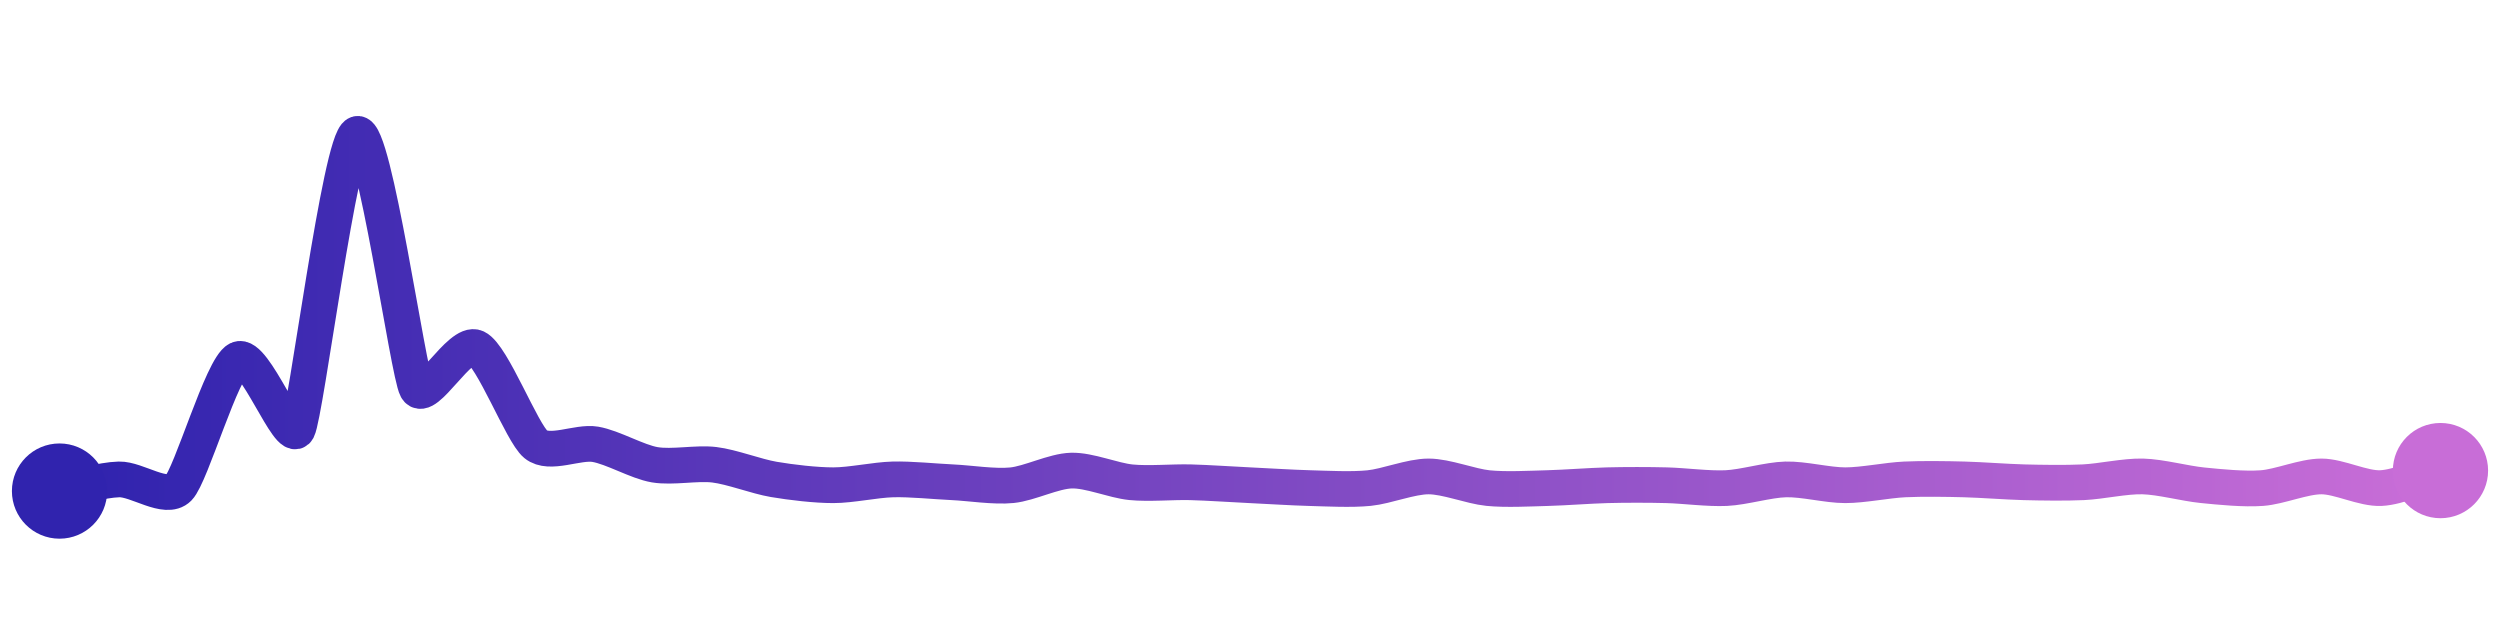 <svg width="200" height="50" viewBox="0 0 210 50" xmlns="http://www.w3.org/2000/svg">
    <defs>
        <linearGradient x1="0%" y1="0%" x2="100%" y2="0%" id="a">
            <stop stop-color="#3023AE" offset="0%"/>
            <stop stop-color="#C86DD7" offset="100%"/>
        </linearGradient>
    </defs>
    <path stroke="url(#a)"
          stroke-width="3"
          stroke-linejoin="round"
          stroke-linecap="round"
          d="M5 40 C 6.47 39.71, 8.5 39.06, 10 39.02 S 13.94 40.82, 15 39.75 S 18.65 29.59, 20 28.93 S 24.3 36.17, 25 34.84 S 28.58 10.49, 30 10 S 34.27 30.08, 35 31.39 S 38.64 27.31, 40 27.95 S 43.84 35.12, 45 36.07 S 48.52 35.82, 50 36.07 S 53.52 37.54, 55 37.79 S 58.51 37.61, 60 37.79 S 63.52 38.77, 65 39.02 S 68.5 39.51, 70 39.51 S 73.5 39.06, 75 39.02 S 78.5 39.19, 80 39.26 S 83.51 39.66, 85 39.51 S 88.5 38.32, 90 38.28 S 93.51 39.11, 95 39.26 S 98.5 39.22, 100 39.26 S 103.5 39.44, 105 39.51 S 108.5 39.71, 110 39.75 S 113.51 39.9, 115 39.75 S 118.5 38.77, 120 38.77 S 123.51 39.6, 125 39.75 S 128.5 39.79, 130 39.75 S 133.5 39.55, 135 39.51 S 138.5 39.47, 140 39.51 S 143.5 39.82, 145 39.75 S 148.5 39.06, 150 39.02 S 153.5 39.51, 155 39.51 S 158.5 39.09, 160 39.02 S 163.5 38.98, 165 39.02 S 168.5 39.22, 170 39.26 S 173.5 39.33, 175 39.26 S 178.5 38.73, 180 38.77 S 183.51 39.36, 185 39.51 S 188.5 39.86, 190 39.75 S 193.5 38.77, 195 38.77 S 198.5 39.82, 200 39.75 S 203.56 38.7, 205 38.28"
          fill="none"/>
    <circle r="4" cx="5" cy="40" fill="#3023AE"/>
    <circle r="4" cx="205" cy="38.28" fill="#C86DD7"/>      
</svg>